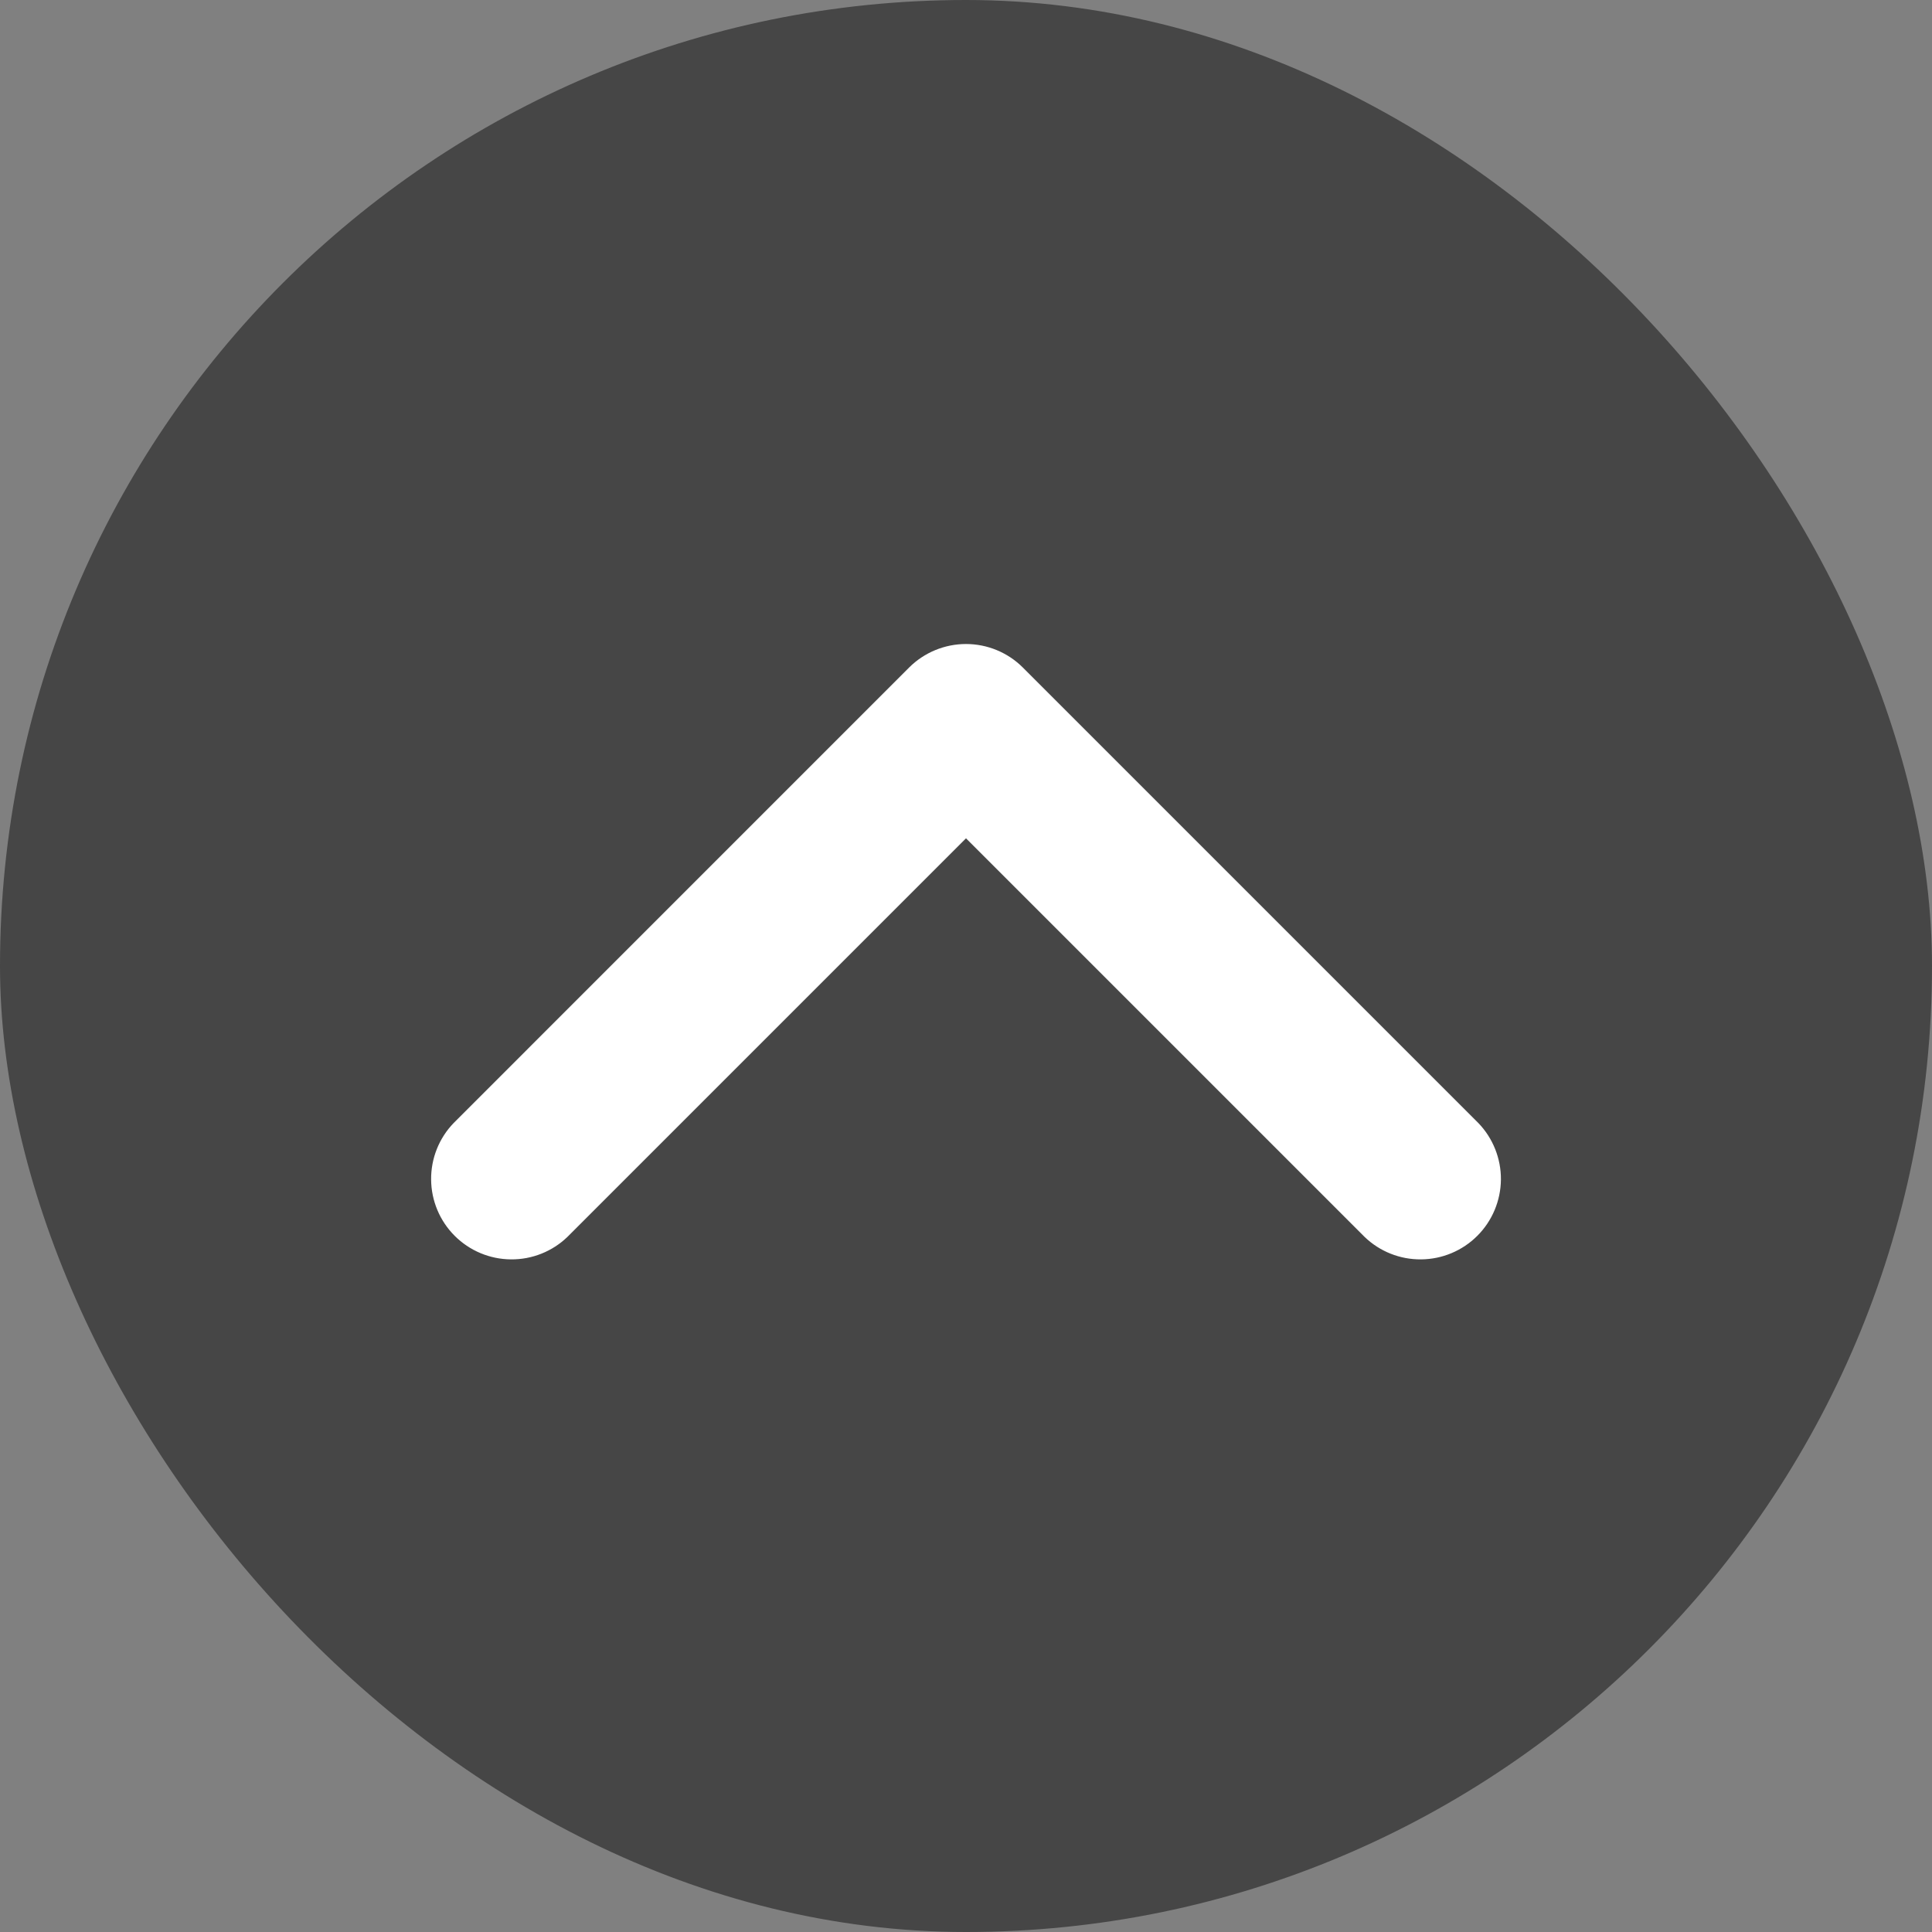 <svg width="47" height="47" viewBox="0 0 47 47" fill="none" xmlns="http://www.w3.org/2000/svg">
<rect x="0" y="0" width="47" height="47" fill="#808080" stroke="none"/>
<g clip-path="url(#clip0_23_91)">
<rect width="47" height="47" rx="23.5" fill="#464646"/>
<path fill-rule="evenodd" clip-rule="evenodd" d="M22.115 16.24C22.483 15.873 22.981 15.667 23.5 15.667C24.019 15.667 24.517 15.873 24.884 16.24L35.963 27.319C36.319 27.688 36.517 28.183 36.513 28.696C36.508 29.21 36.302 29.701 35.939 30.064C35.576 30.427 35.085 30.633 34.571 30.637C34.058 30.642 33.563 30.445 33.194 30.088L23.5 20.394L13.806 30.088C13.437 30.445 12.942 30.642 12.429 30.637C11.915 30.633 11.424 30.427 11.061 30.064C10.698 29.701 10.492 29.21 10.488 28.696C10.483 28.183 10.68 27.688 11.037 27.319L22.115 16.24Z" fill="white"/>
</g>
<defs>
<clipPath id="clip0_23_91">
<rect width="47" height="47" rx="23.5" fill="white"/>
</clipPath>
</defs>
</svg>
